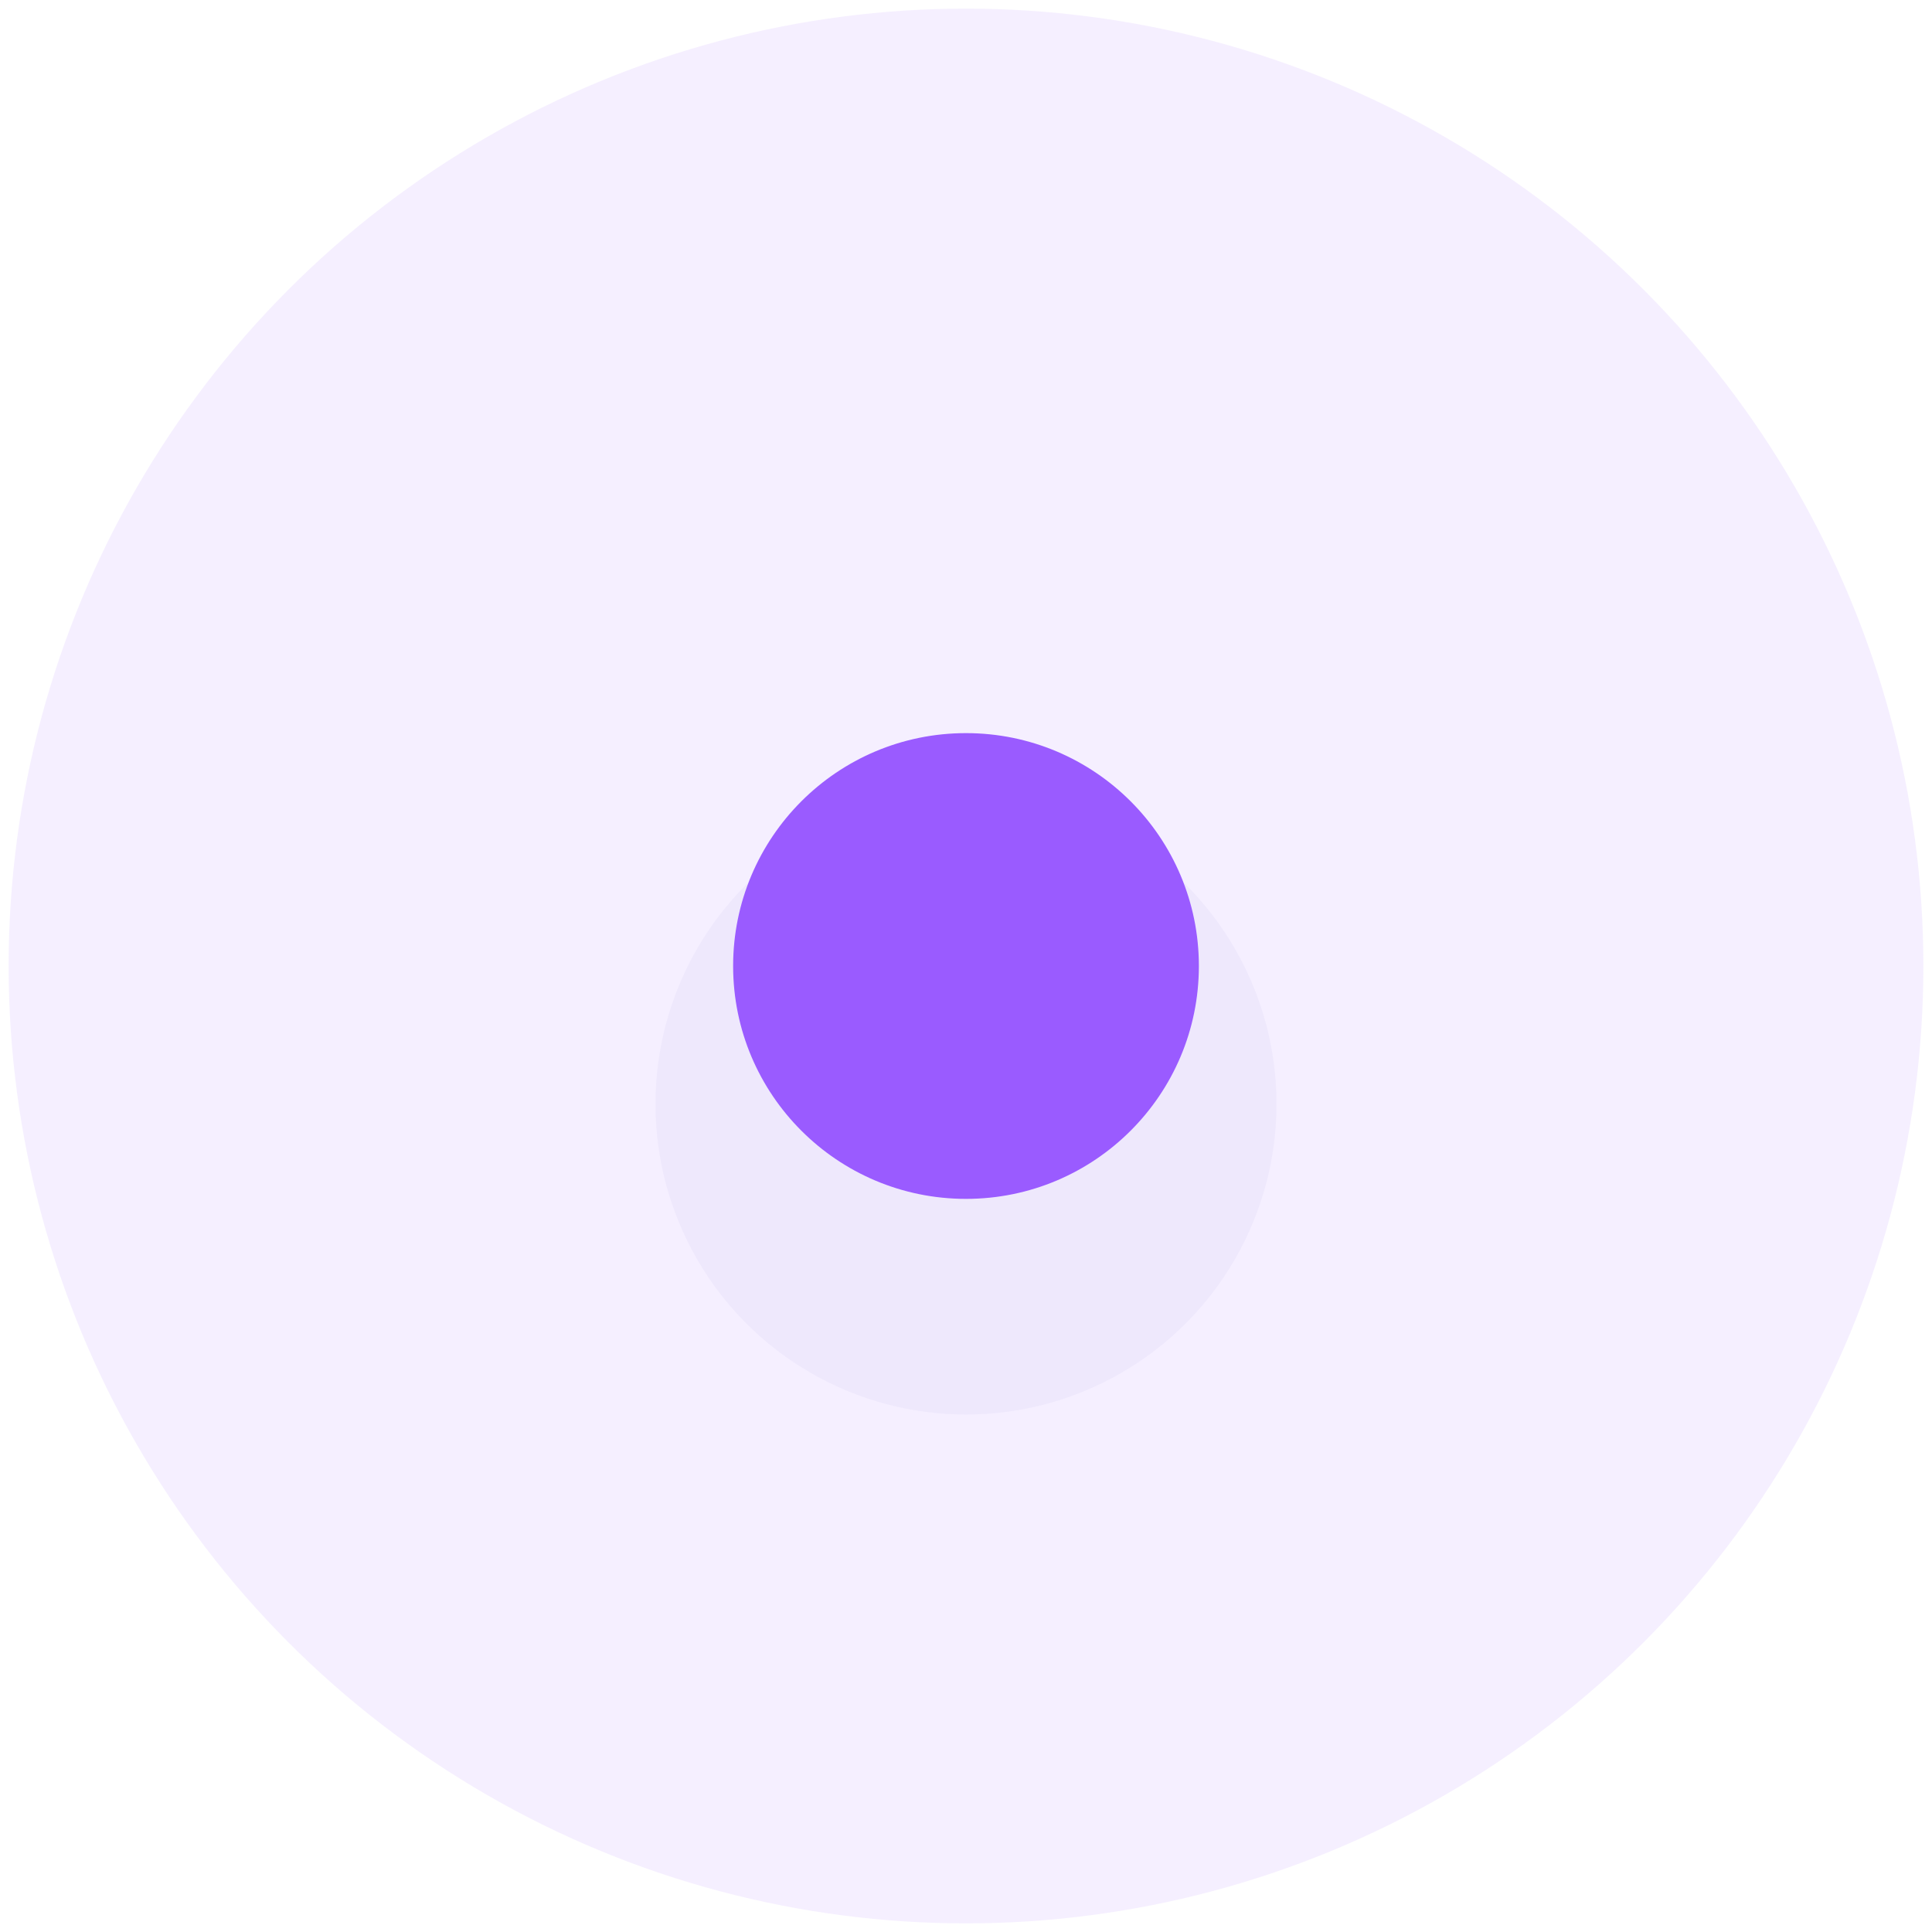 <svg width="56" height="56" viewBox="0 0 56 56" fill="none" xmlns="http://www.w3.org/2000/svg">
<g filter="url(#filter0_d_1622_51454)">
<circle cx="28" cy="28" r="9" fill="#F7F7FC"/>
</g>
<circle opacity="0.1" cx="28" cy="28" r="27.75" fill="#9A5BFF"/>
<circle cx="28" cy="28" r="6.75" fill="#9A5BFF"/>
<defs>
<filter id="filter0_d_1622_51454" x="15" y="19" width="26" height="26" filterUnits="userSpaceOnUse" color-interpolation-filters="sRGB">
<feFlood flood-opacity="0" result="BackgroundImageFix"/>
<feColorMatrix in="SourceAlpha" type="matrix" values="0 0 0 0 0 0 0 0 0 0 0 0 0 0 0 0 0 0 127 0" result="hardAlpha"/>
<feOffset dy="4"/>
<feGaussianBlur stdDeviation="2"/>
<feComposite in2="hardAlpha" operator="out"/>
<feColorMatrix type="matrix" values="0 0 0 0 0 0 0 0 0 0 0 0 0 0 0 0 0 0 0.25 0"/>
<feBlend mode="normal" in2="BackgroundImageFix" result="effect1_dropShadow_1622_51454"/>
<feBlend mode="normal" in="SourceGraphic" in2="effect1_dropShadow_1622_51454" result="shape"/>
</filter>
</defs>
</svg>

